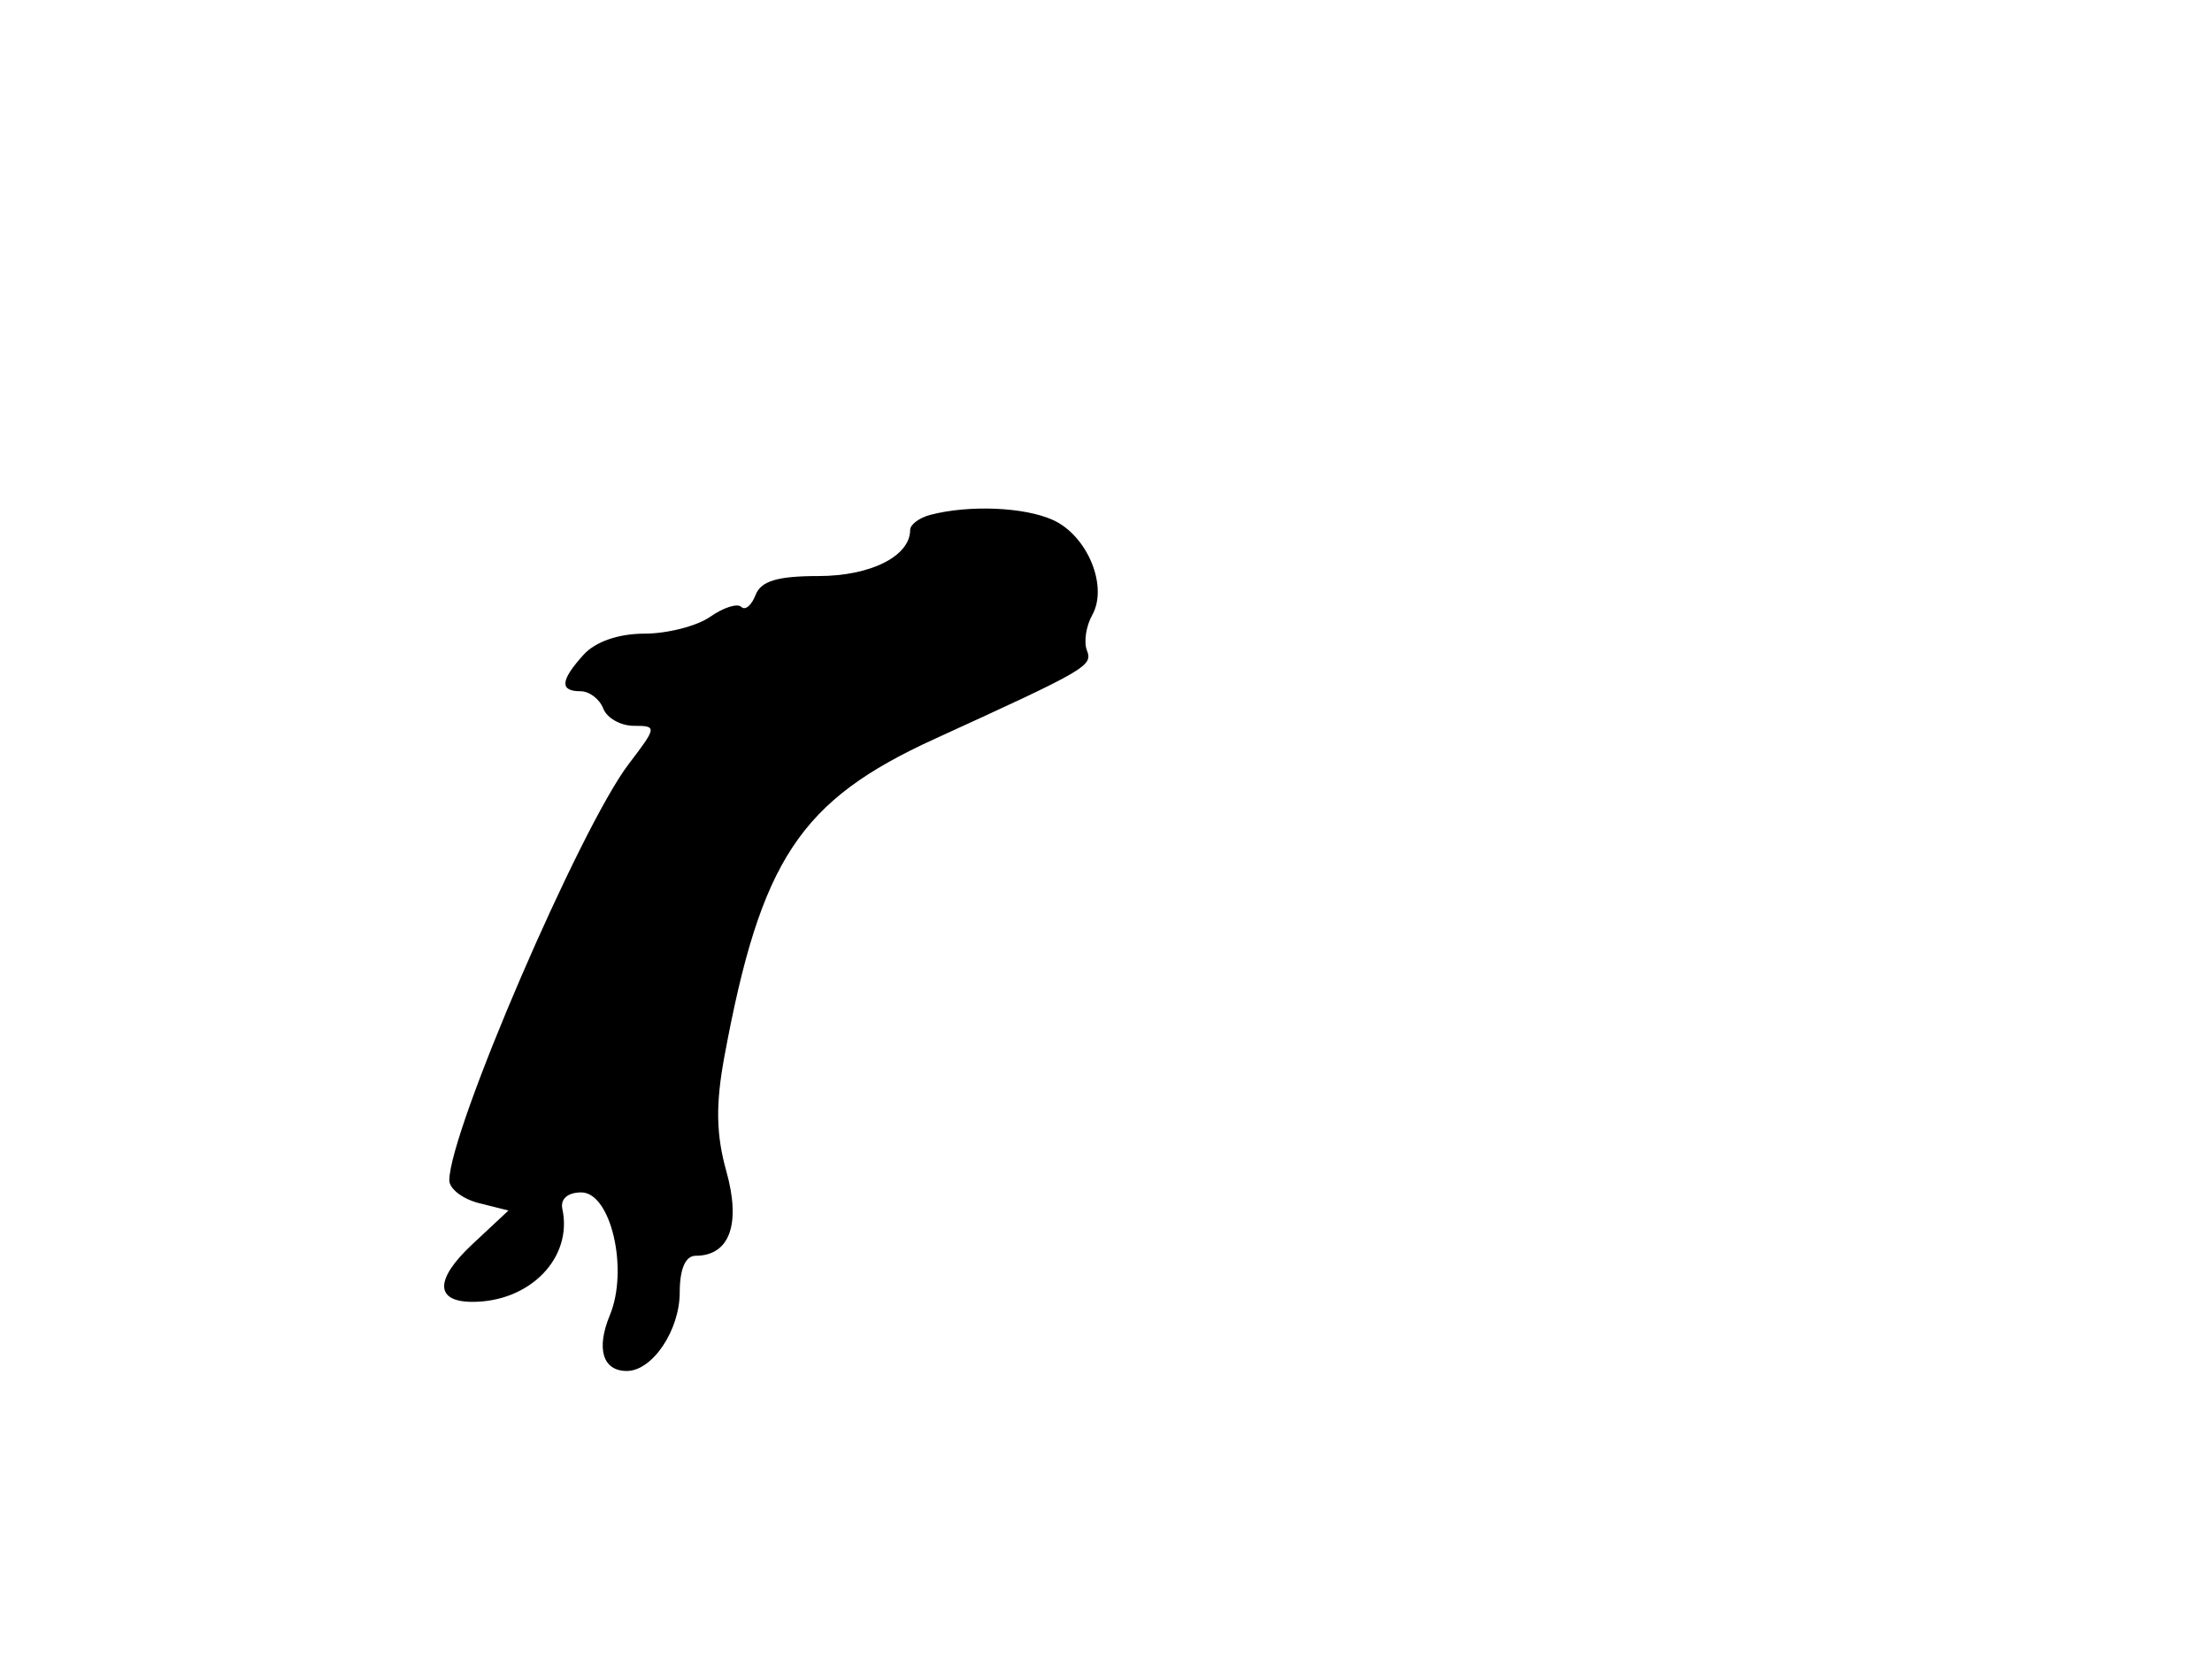 <svg xmlns="http://www.w3.org/2000/svg" width="192" height="144" viewBox="0 0 192 144" version="1.1">
	<path d="M 80.750 44.689 C 79.787 44.941, 79 45.532, 79 46.002 C 79 48.277, 75.568 50, 71.036 50 C 67.486 50, 66.048 50.433, 65.583 51.643 C 65.237 52.547, 64.679 53.013, 64.345 52.678 C 64.011 52.344, 62.796 52.730, 61.646 53.535 C 60.496 54.341, 57.925 55, 55.932 55 C 53.693 55, 51.678 55.698, 50.655 56.829 C 48.634 59.062, 48.557 60, 50.393 60 C 51.159 60, 52.045 60.675, 52.362 61.500 C 52.678 62.325, 53.874 63, 55.020 63 C 57.039 63, 57.025 63.100, 54.569 66.320 C 50.343 71.862, 39 98.184, 39 102.451 C 39 103.184, 40.155 104.073, 41.567 104.428 L 44.135 105.072 40.991 108.008 C 37.732 111.053, 37.740 113, 41.012 113 C 46.019 113, 49.730 109.163, 48.812 104.936 C 48.624 104.071, 49.278 103.500, 50.455 103.500 C 53.026 103.500, 54.580 110.184, 52.934 114.160 C 51.729 117.069, 52.315 119, 54.404 119 C 56.626 119, 59 115.472, 59 112.171 C 59 110.144, 59.497 109, 60.378 109 C 63.334 109, 64.332 106.256, 63.046 101.664 C 62.155 98.483, 62.110 95.858, 62.873 91.727 C 66.038 74.607, 69.435 69.477, 81.147 64.128 C 94.397 58.076, 94.863 57.805, 94.340 56.444 C 94.061 55.717, 94.270 54.341, 94.804 53.387 C 96.203 50.886, 94.395 46.501, 91.403 45.138 C 88.929 44.010, 84.123 43.808, 80.750 44.689" stroke="none" fill="black" fill-rule="evenodd"/>
</svg>
